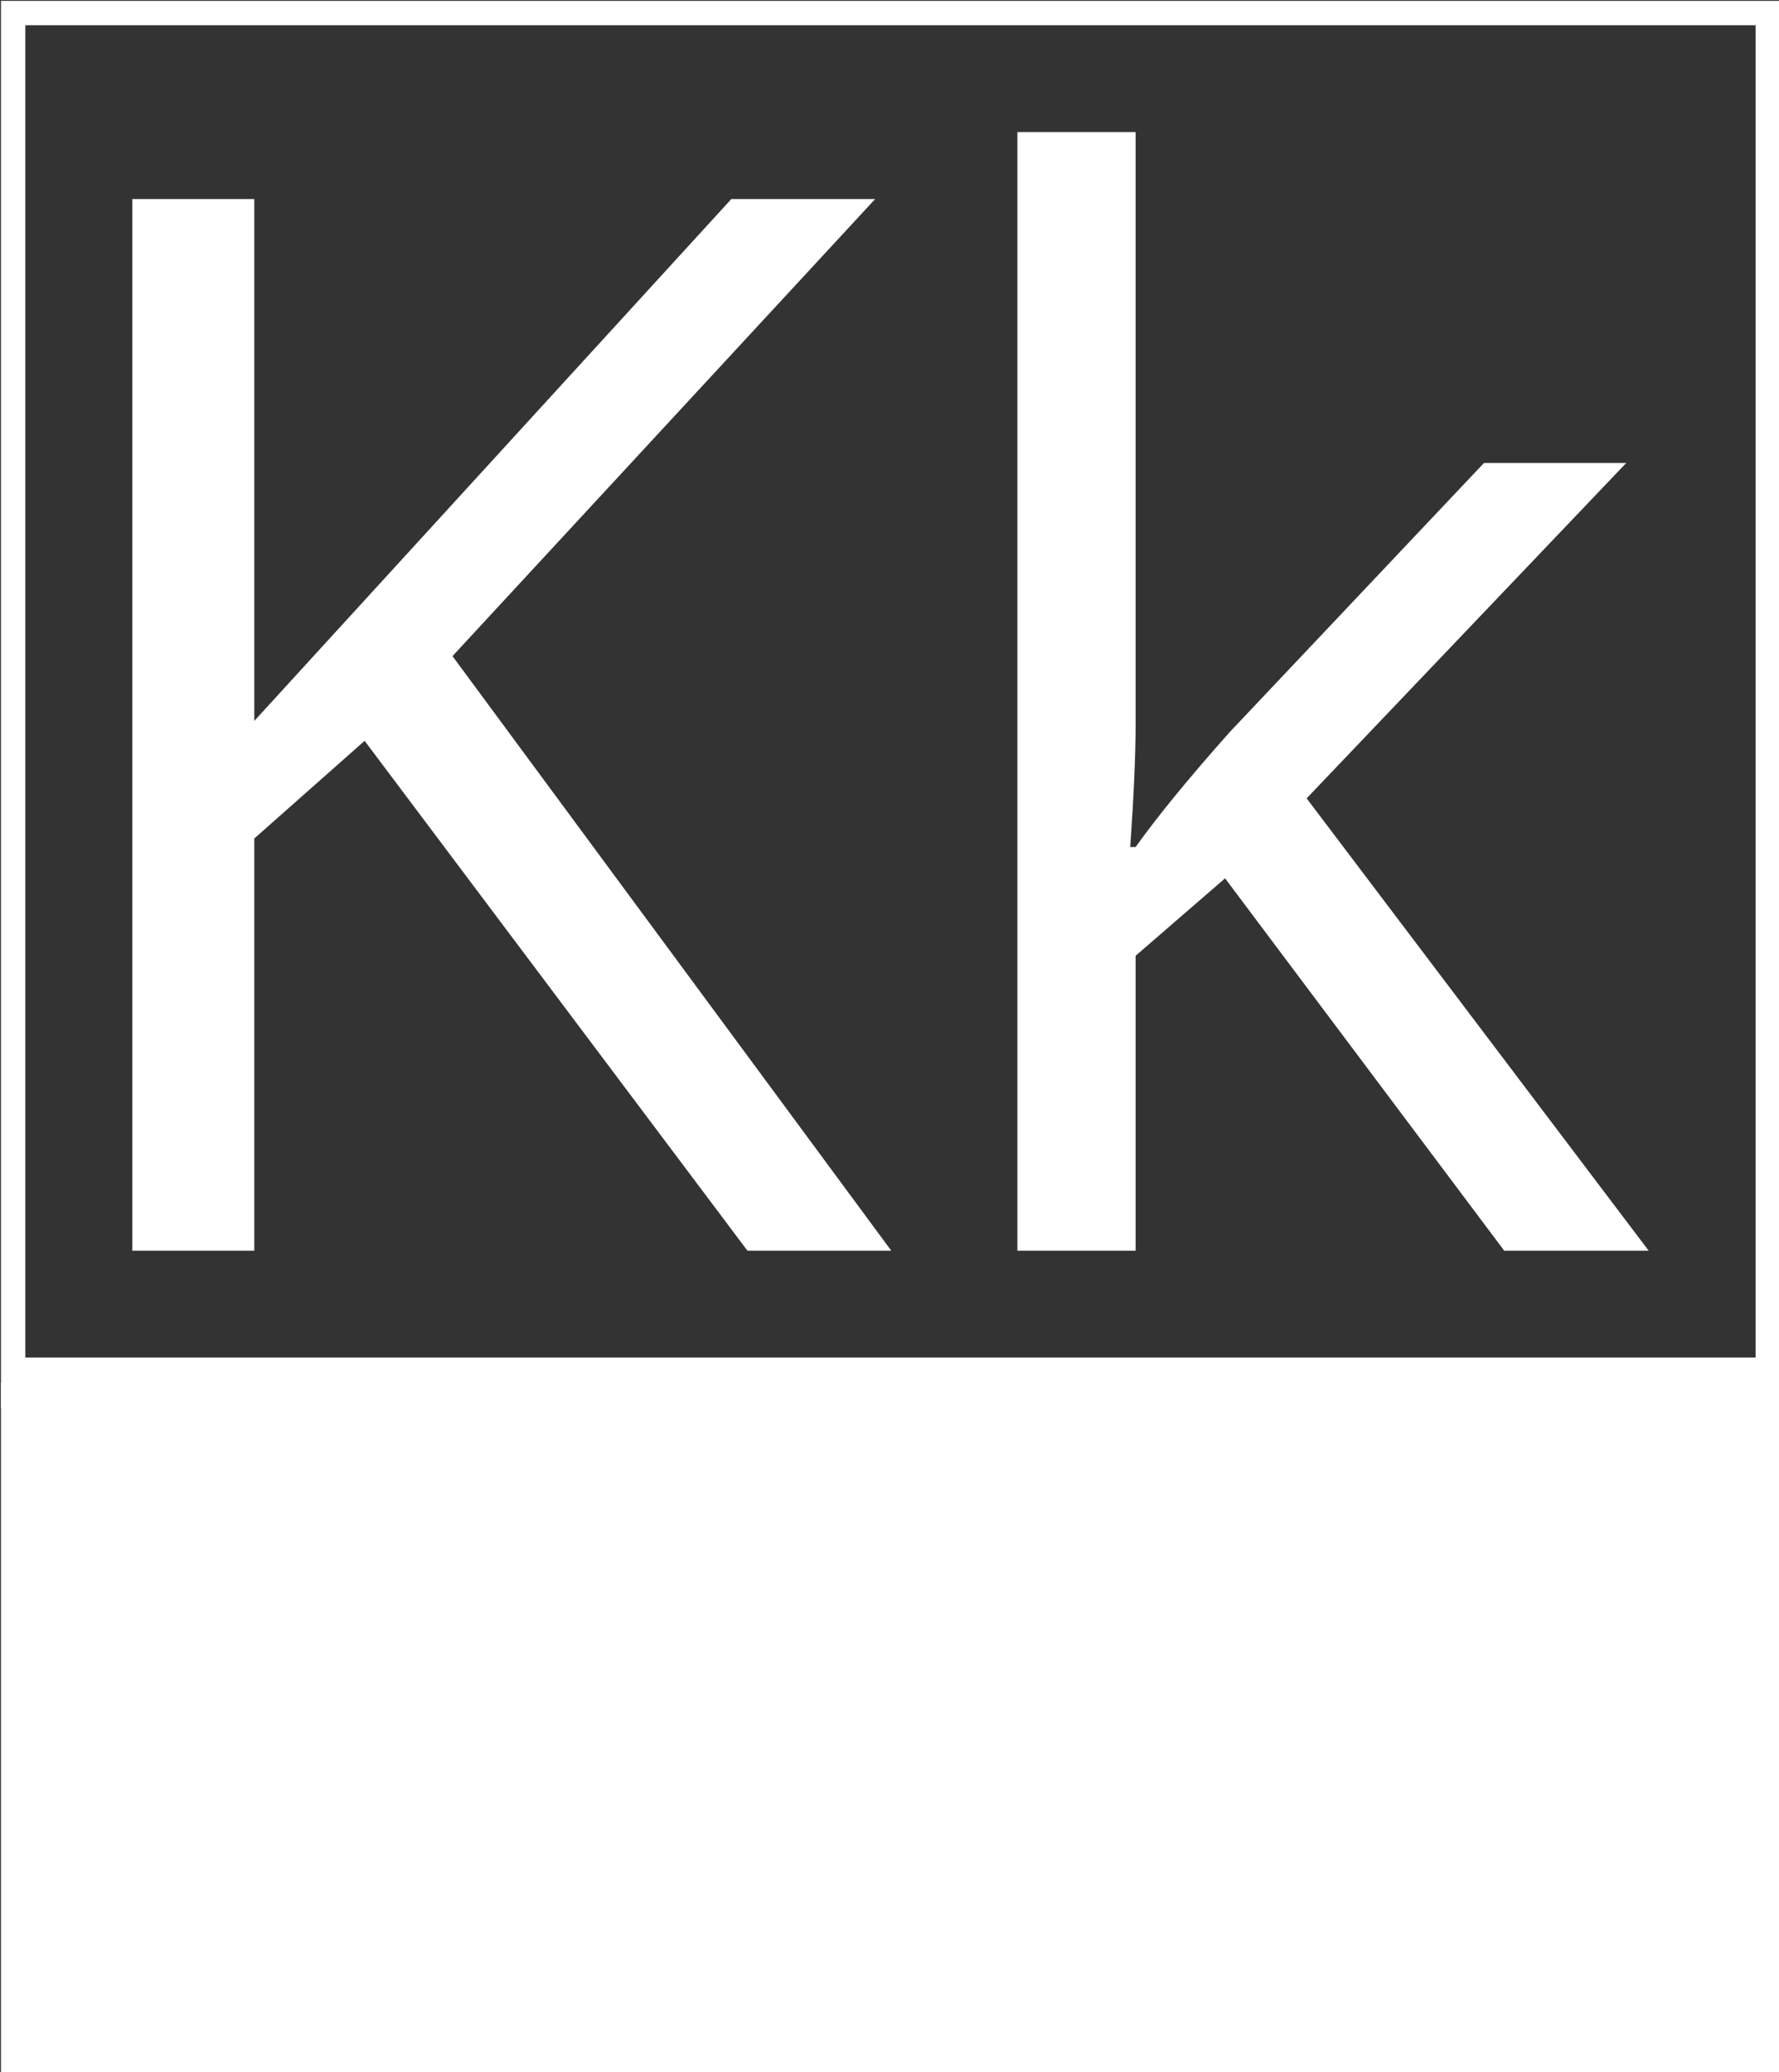<svg xmlns="http://www.w3.org/2000/svg" version="1.1" xmlns:xlink="http://www.w3.org/1999/xlink" xmlns:svgjs="http://svgjs.dev/svgjs" width="2000" height="2330" viewBox="0 0 2000 2330"><rect x="0" y="0" width="2000" height="2330" fill="#333333" stroke="none"/><g transform="matrix(1,0,0,1,1.087,0.943)"><svg viewBox="0 0 212 247" data-background-color="#5e1914" preserveAspectRatio="xMidYMid meet" height="2330" width="2000" xmlns="http://www.w3.org/2000/svg" xmlns:xlink="http://www.w3.org/1999/xlink"><g id="tight-bounds" transform="matrix(1,0,0,1,-0.115,-0.1)"><svg viewBox="0 0 212.23 247.2" height="247.2" width="212.23"><g><svg viewBox="0 0 318.337 370.791" height="247.2" width="212.23"><g><svg viewBox="0 0 318.337 370.791" height="370.791" width="318.337"><g id="textblocktransform"><svg viewBox="0 0 318.337 370.791" height="370.791" width="318.337" id="textblock"><g><rect width="318.337" height="247.2" fill="none" stroke-width="9.018" stroke="#ffffff" data-fill-palette-color="none" data-stroke-palette-color="tertiary"></rect><rect width="318.337" height="123.591" y="247.2" fill="#ffffff" data-fill-palette-color="tertiary"></rect></g><g><svg viewBox="0 0 318.337 247.2" height="247.2" width="318.337"><g transform="matrix(1,0,0,1,23.608,23.608)"><svg width="271.122" viewBox="4.58 -35.39 47.97 35.39" height="199.985" data-palette-color="#ed1703"><path d="M8.44-13.04L8.44 0 4.58 0 4.58-33.27 8.44-33.27 8.44-16.76 23.53-33.27 28.08-33.27 14.71-18.81 28.59 0 24.04 0 11.93-16.13 8.44-13.04ZM36.32-9.33L36.32 0 32.58 0 32.58-35.39 36.32-35.39 36.32-16.63Q36.32-15.22 36.15-12.77L36.15-12.77 36.32-12.77Q37.36-14.23 39.3-16.41L39.3-16.41 47.34-24.92 51.84-24.92 41.73-14.31 52.55 0 47.98 0 39.15-11.78 36.32-9.33Z" opacity="1" transform="matrix(1,0,0,1,0,0)" fill="#ffffff" class="wordmark-text-0" data-fill-palette-color="primary" id="text-0"></path></svg></g></svg></g></svg></g></svg></g></svg></g><defs></defs></svg><rect width="212.23" height="247.2" fill="none" stroke="none" visibility="hidden"></rect></g></svg></g></svg>